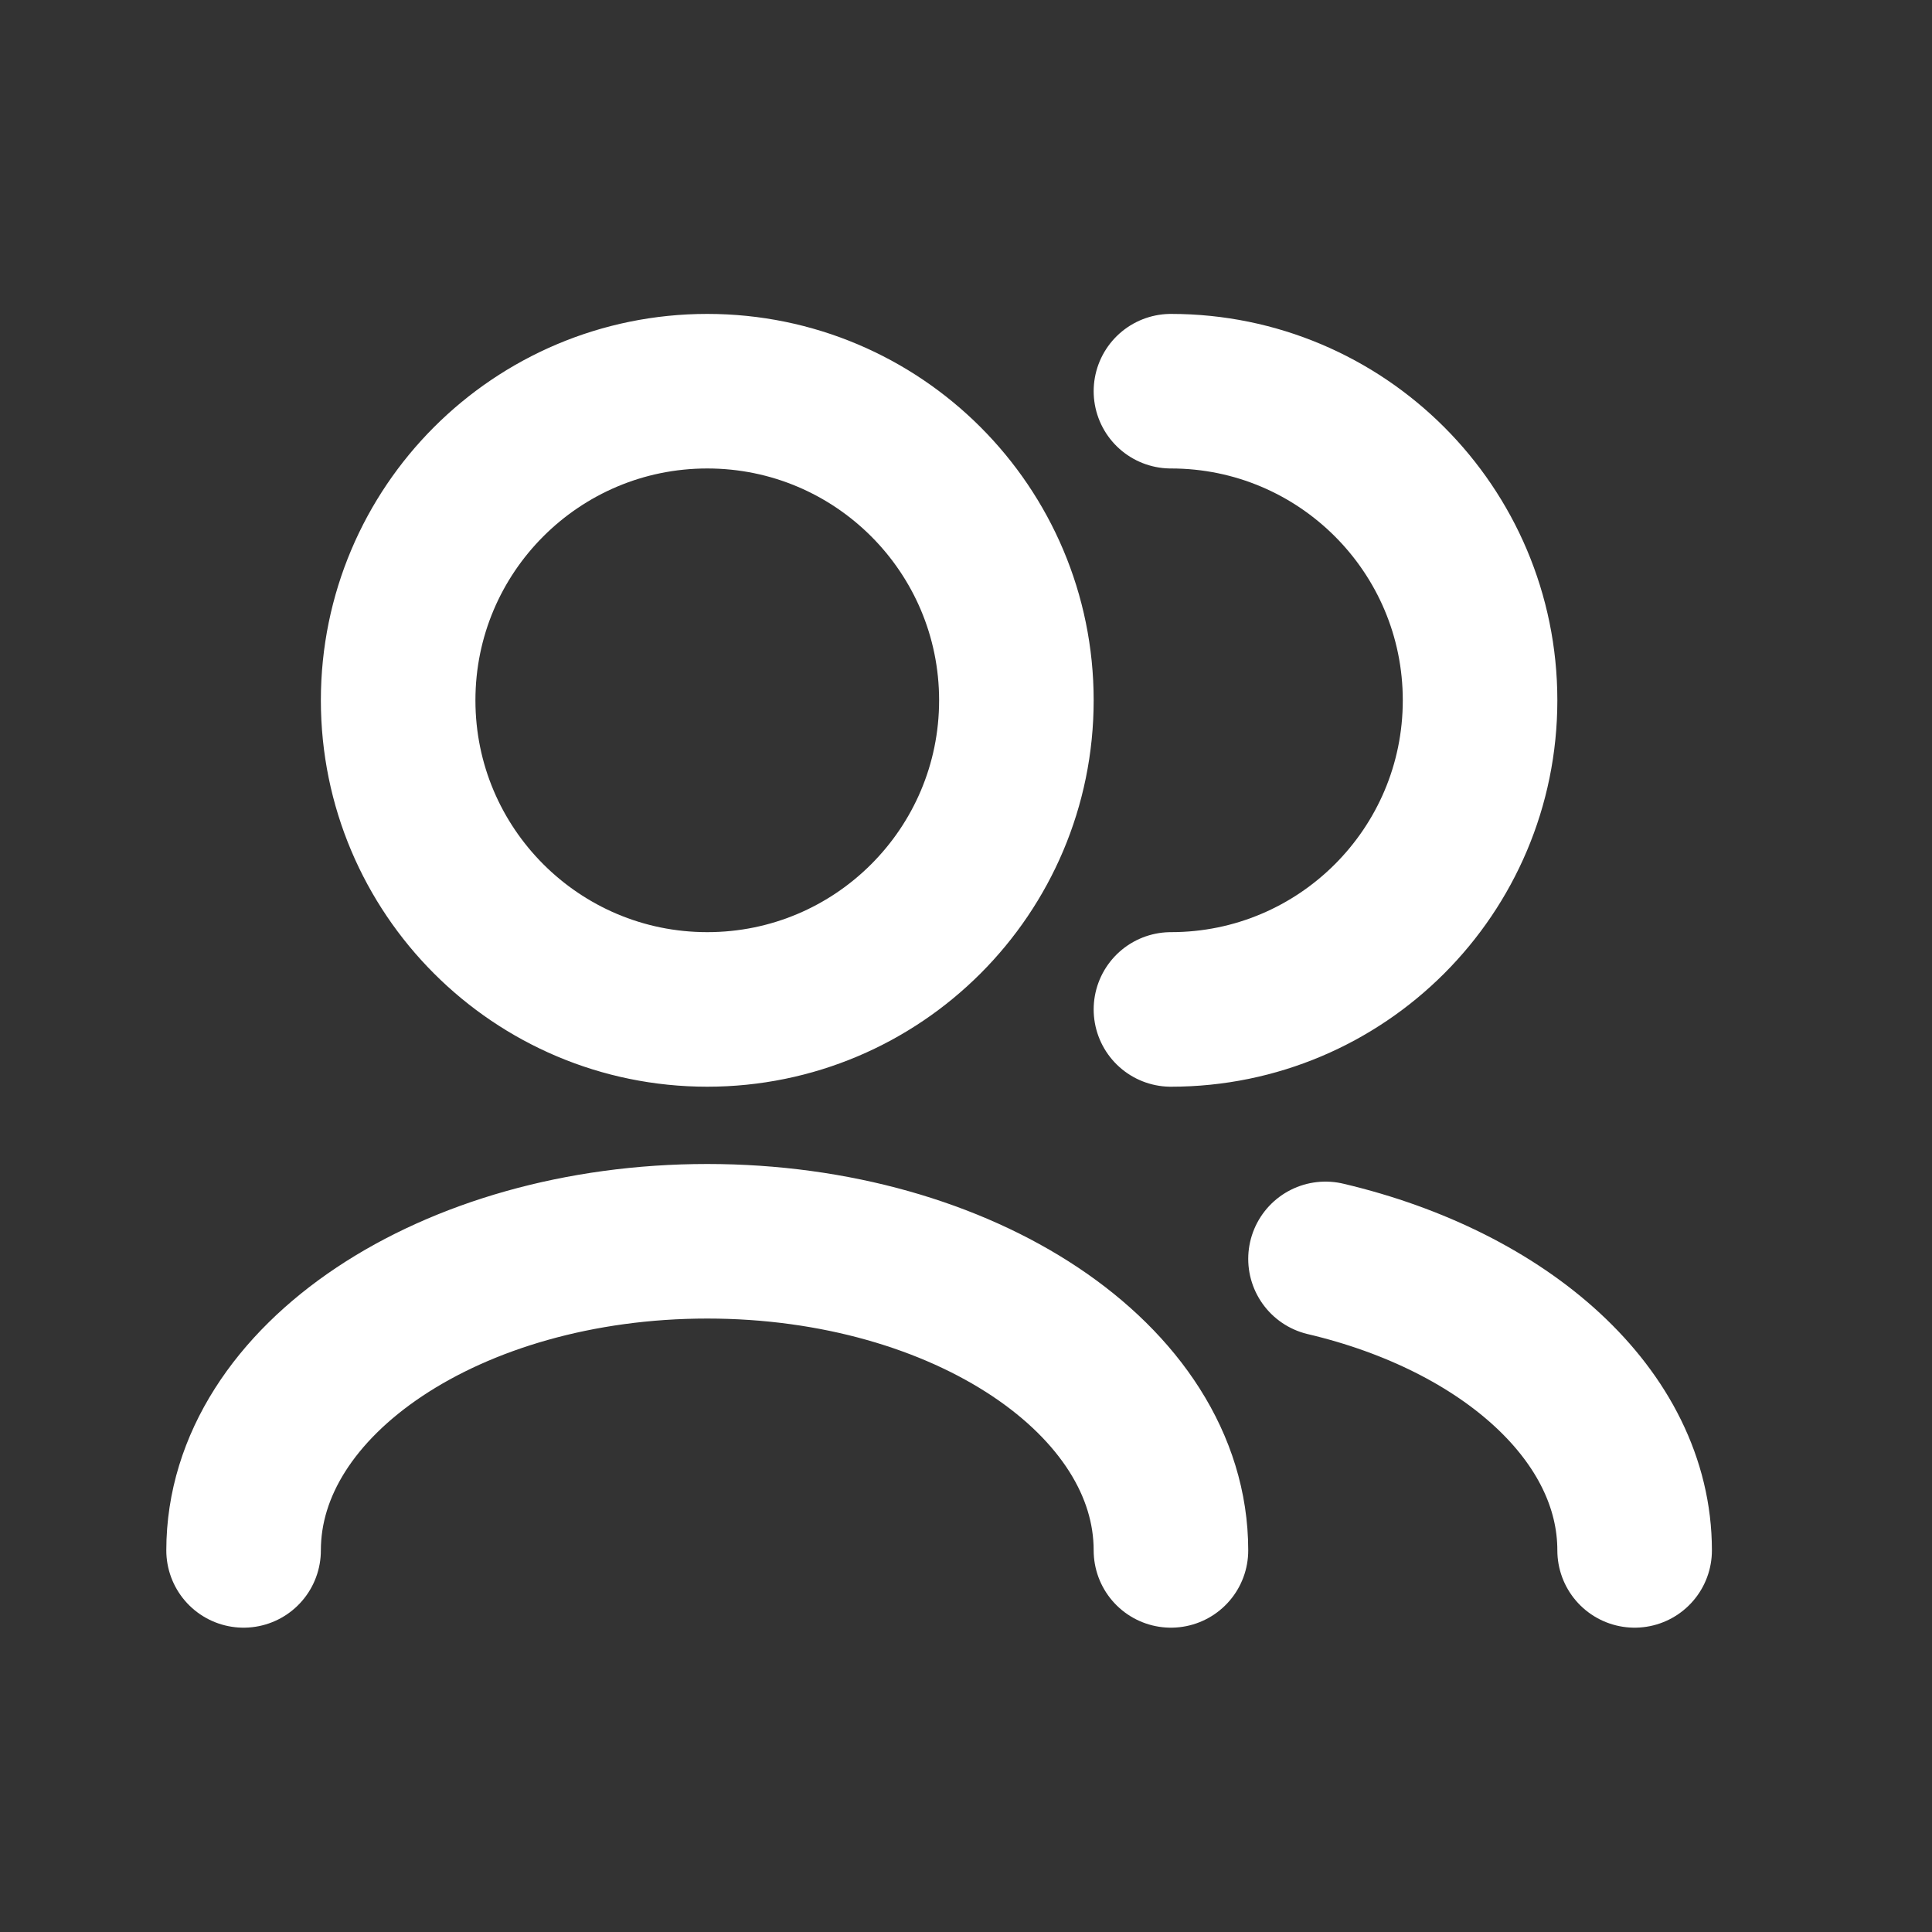 <svg width="25" height="25" viewBox="0 0 25 25" fill="none" xmlns="http://www.w3.org/2000/svg">
<rect x="0" y="0" width="25" height="25" fill="#333333" stroke="none"/>
<path d="M21.152 20.062C21.152 18.32 19.483 16.839 17.152 16.29M15.152 20.062C15.152 17.853 12.466 16.062 9.152 16.062C5.839 16.062 3.152 17.853 3.152 20.062M15.152 13.062C17.361 13.062 19.152 11.271 19.152 9.062C19.152 6.853 17.361 5.062 15.152 5.062M9.152 13.062C6.943 13.062 5.152 11.271 5.152 9.062C5.152 6.853 6.943 5.062 9.152 5.062C11.361 5.062 13.152 6.853 13.152 9.062C13.152 11.271 11.361 13.062 9.152 13.062Z" stroke="white" stroke-width="2" stroke-linecap="round" stroke-linejoin="round"/>
</svg>
